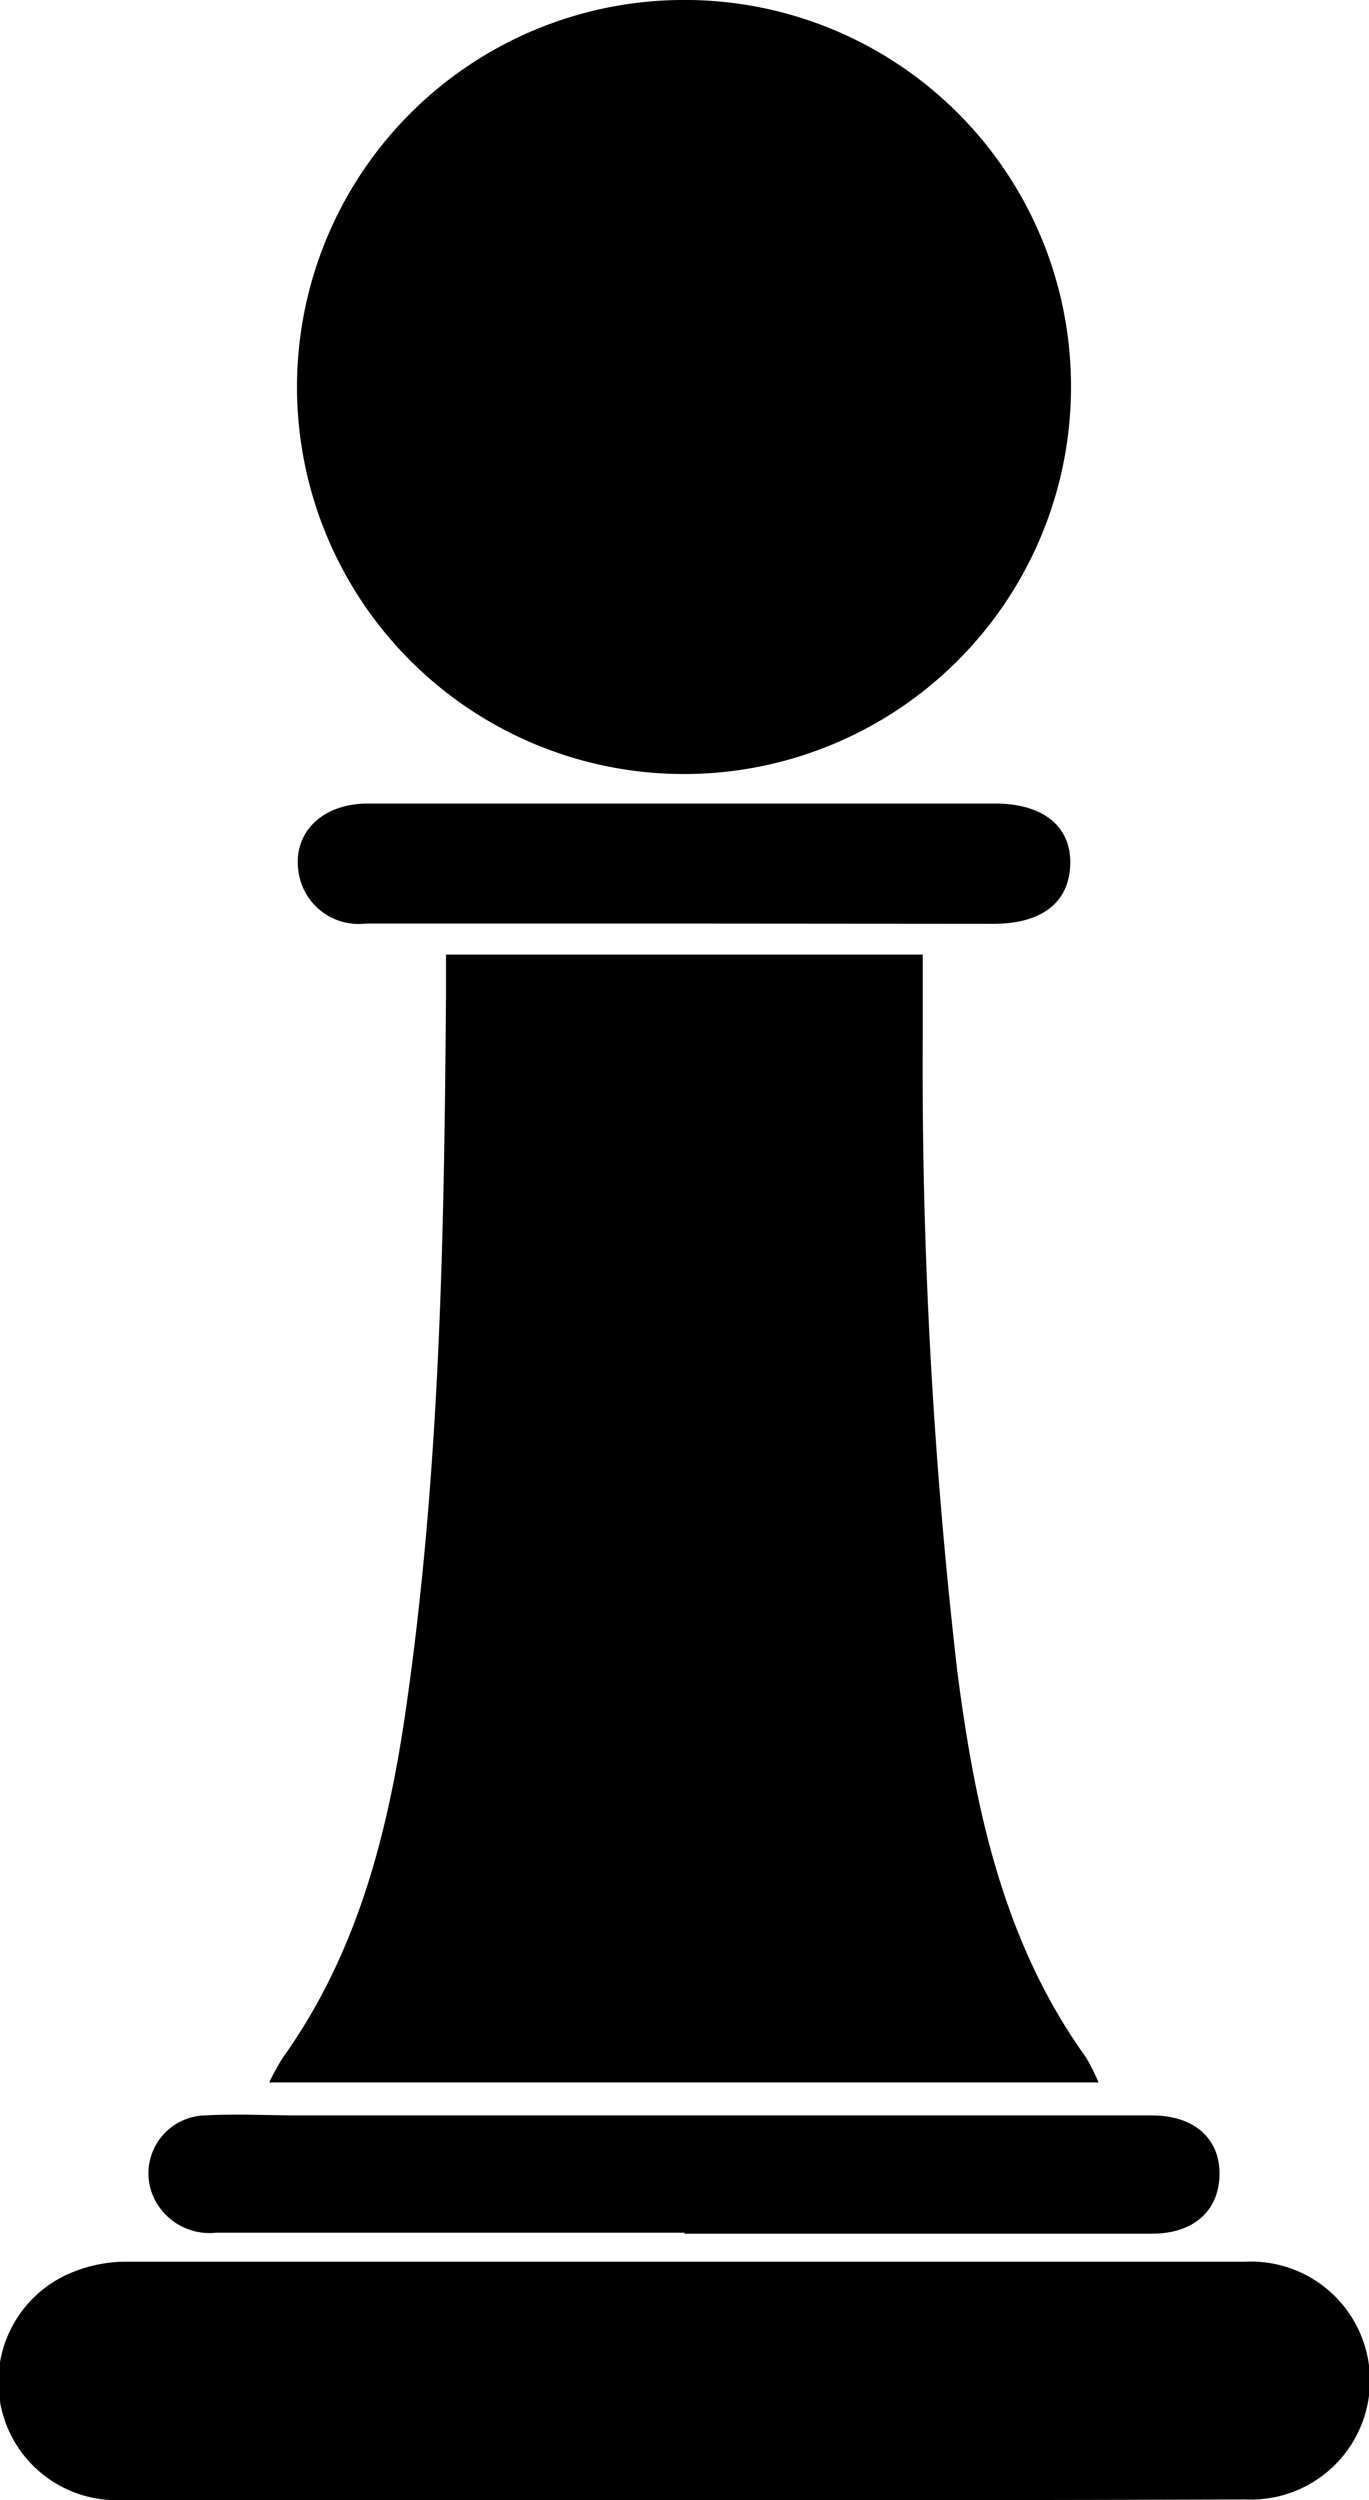 <svg id="Слой_1" data-name="Слой 1" xmlns="http://www.w3.org/2000/svg" viewBox="0 0 54.76 100"><g id="Пешка"><path d="M33.39,83.29a9.34,9.34,0,0,1,.55-1c2.94-4.12,4.17-8.85,4.89-13.75,1.4-9.57,1.56-19.21,1.63-28.86V38.18H59.53c0,1.07,0,2.11,0,3.14a211.17,211.17,0,0,0,1.38,25.51c.71,5.48,1.83,10.84,5.15,15.46a8.42,8.42,0,0,1,.5,1Z" transform="translate(-22.62 0)"/><path d="M65.46,15.47A15.48,15.48,0,1,1,49.8,0,15.45,15.45,0,0,1,65.46,15.47Z" transform="translate(-22.62 0)"/><path d="M50,100c-7.55,0-15.11,0-22.66,0a4.73,4.73,0,0,1-2.09-9,5.73,5.73,0,0,1,2.34-.54q22.43,0,44.85,0a4.76,4.76,0,1,1,0,9.51C64.93,100,57.45,100,50,100Z" transform="translate(-22.62 0)"/><path d="M50,89.3H31.28a2.46,2.46,0,0,1-2.62-1.69,2.32,2.32,0,0,1,2.15-3c1.27-.07,2.55,0,3.83,0H68.69c1.7,0,2.72.92,2.71,2.35s-1,2.38-2.7,2.38H50Z" transform="translate(-22.62 0)"/><path d="M49.92,36.94c-4.22,0-8.44,0-12.67,0a2.43,2.43,0,0,1-2.7-2.15c-.19-1.53,1-2.65,2.77-2.65q7.44,0,14.88,0H62.43c1.92,0,3.05.92,3,2.44s-1.13,2.37-3.09,2.37Z" transform="translate(-22.62 0)"/></g></svg>